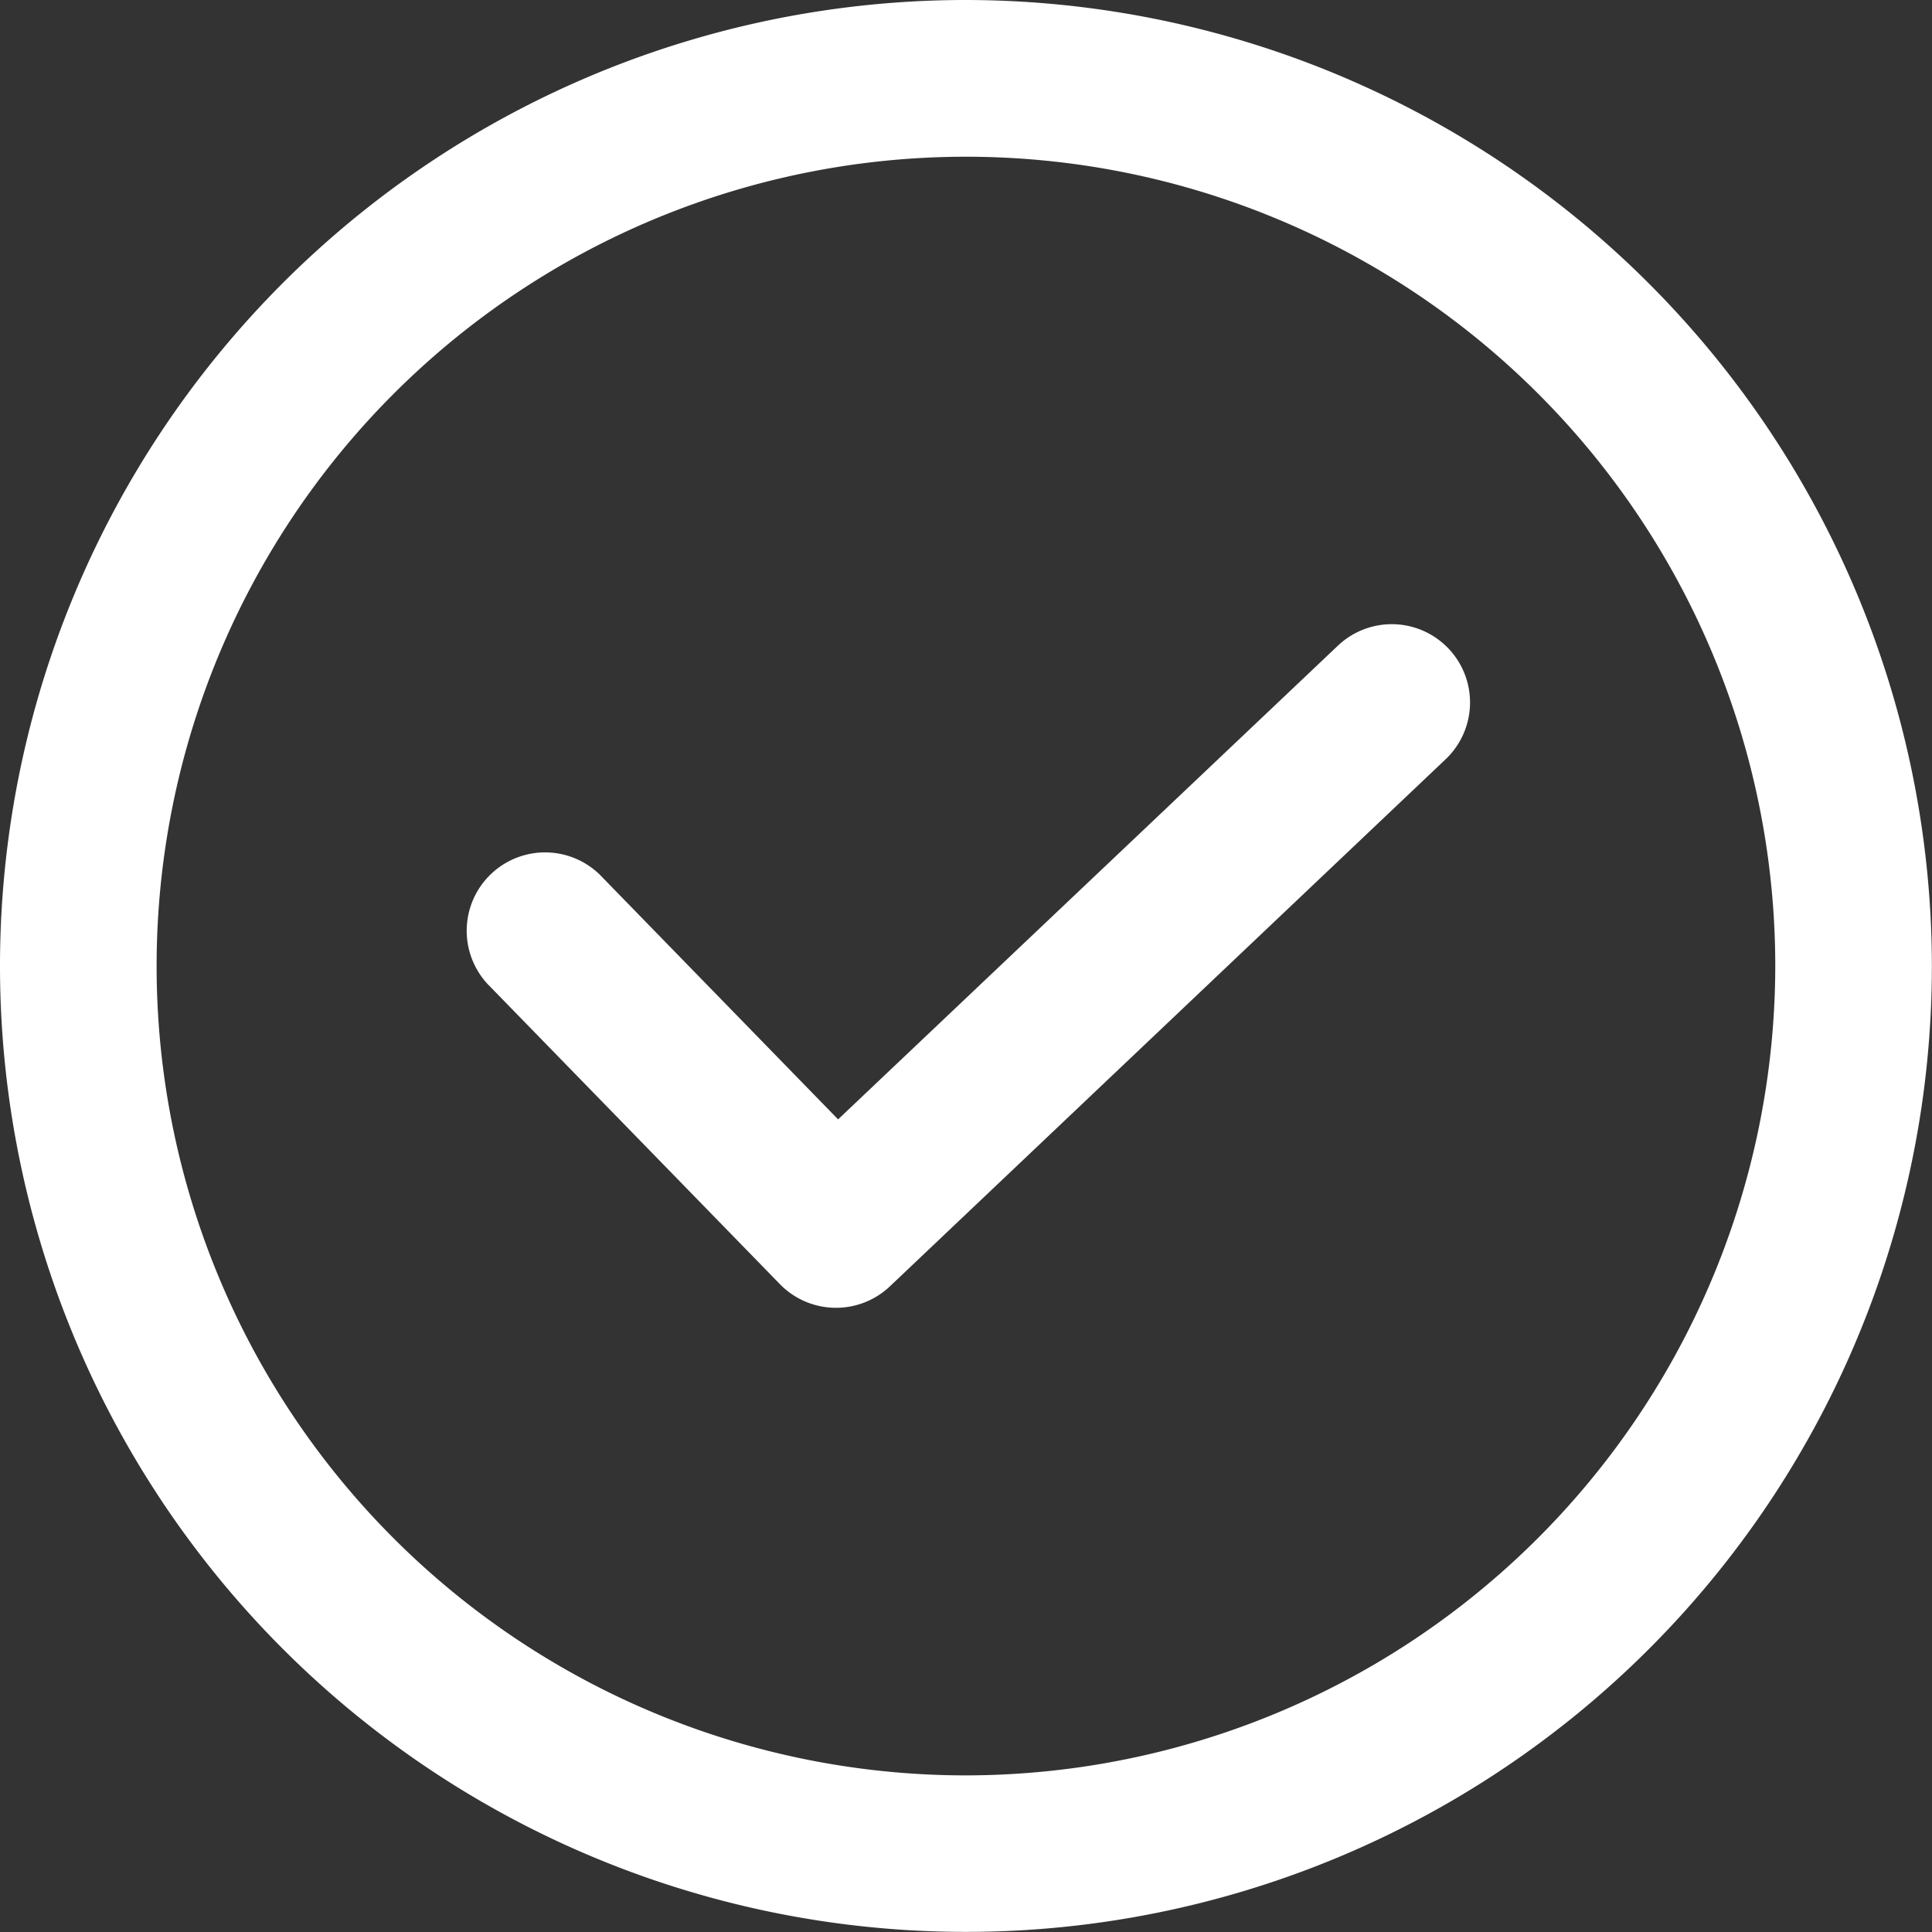<svg id="Grupo_123" data-name="Grupo 123" xmlns="http://www.w3.org/2000/svg" width="17.529" height="17.529" viewBox="0 0 17.529 17.529">
  <rect x="0" y="0" width="17.529" height="17.529" fill="#333333" stroke="none"/>
  <g id="Grupo_120" data-name="Grupo 120" transform="translate(4.216 5.661)">
    <g id="Grupo_119" data-name="Grupo 119">
      <path id="Trazado_67" data-name="Trazado 67" d="M132.083,165.586a.71.71,0,0,0-1-.027l-4.537,4.3-2.164-2.222a.711.711,0,0,0-1.018.992l2.653,2.724a.711.711,0,0,0,1,.02l5.045-4.785A.71.71,0,0,0,132.083,165.586Z" transform="translate(-123.158 -165.364)" fill="#fff"/>
    </g>
  </g>
  <g id="Grupo_122" data-name="Grupo 122">
    <g id="Grupo_121" data-name="Grupo 121">
      <path id="Trazado_68" data-name="Trazado 68" d="M8.764,0a8.764,8.764,0,1,0,8.764,8.764A8.774,8.774,0,0,0,8.764,0Zm0,16.108a7.343,7.343,0,1,1,7.343-7.343A7.351,7.351,0,0,1,8.764,16.108Z" fill="#fff"/>
    </g>
  </g>
</svg>
